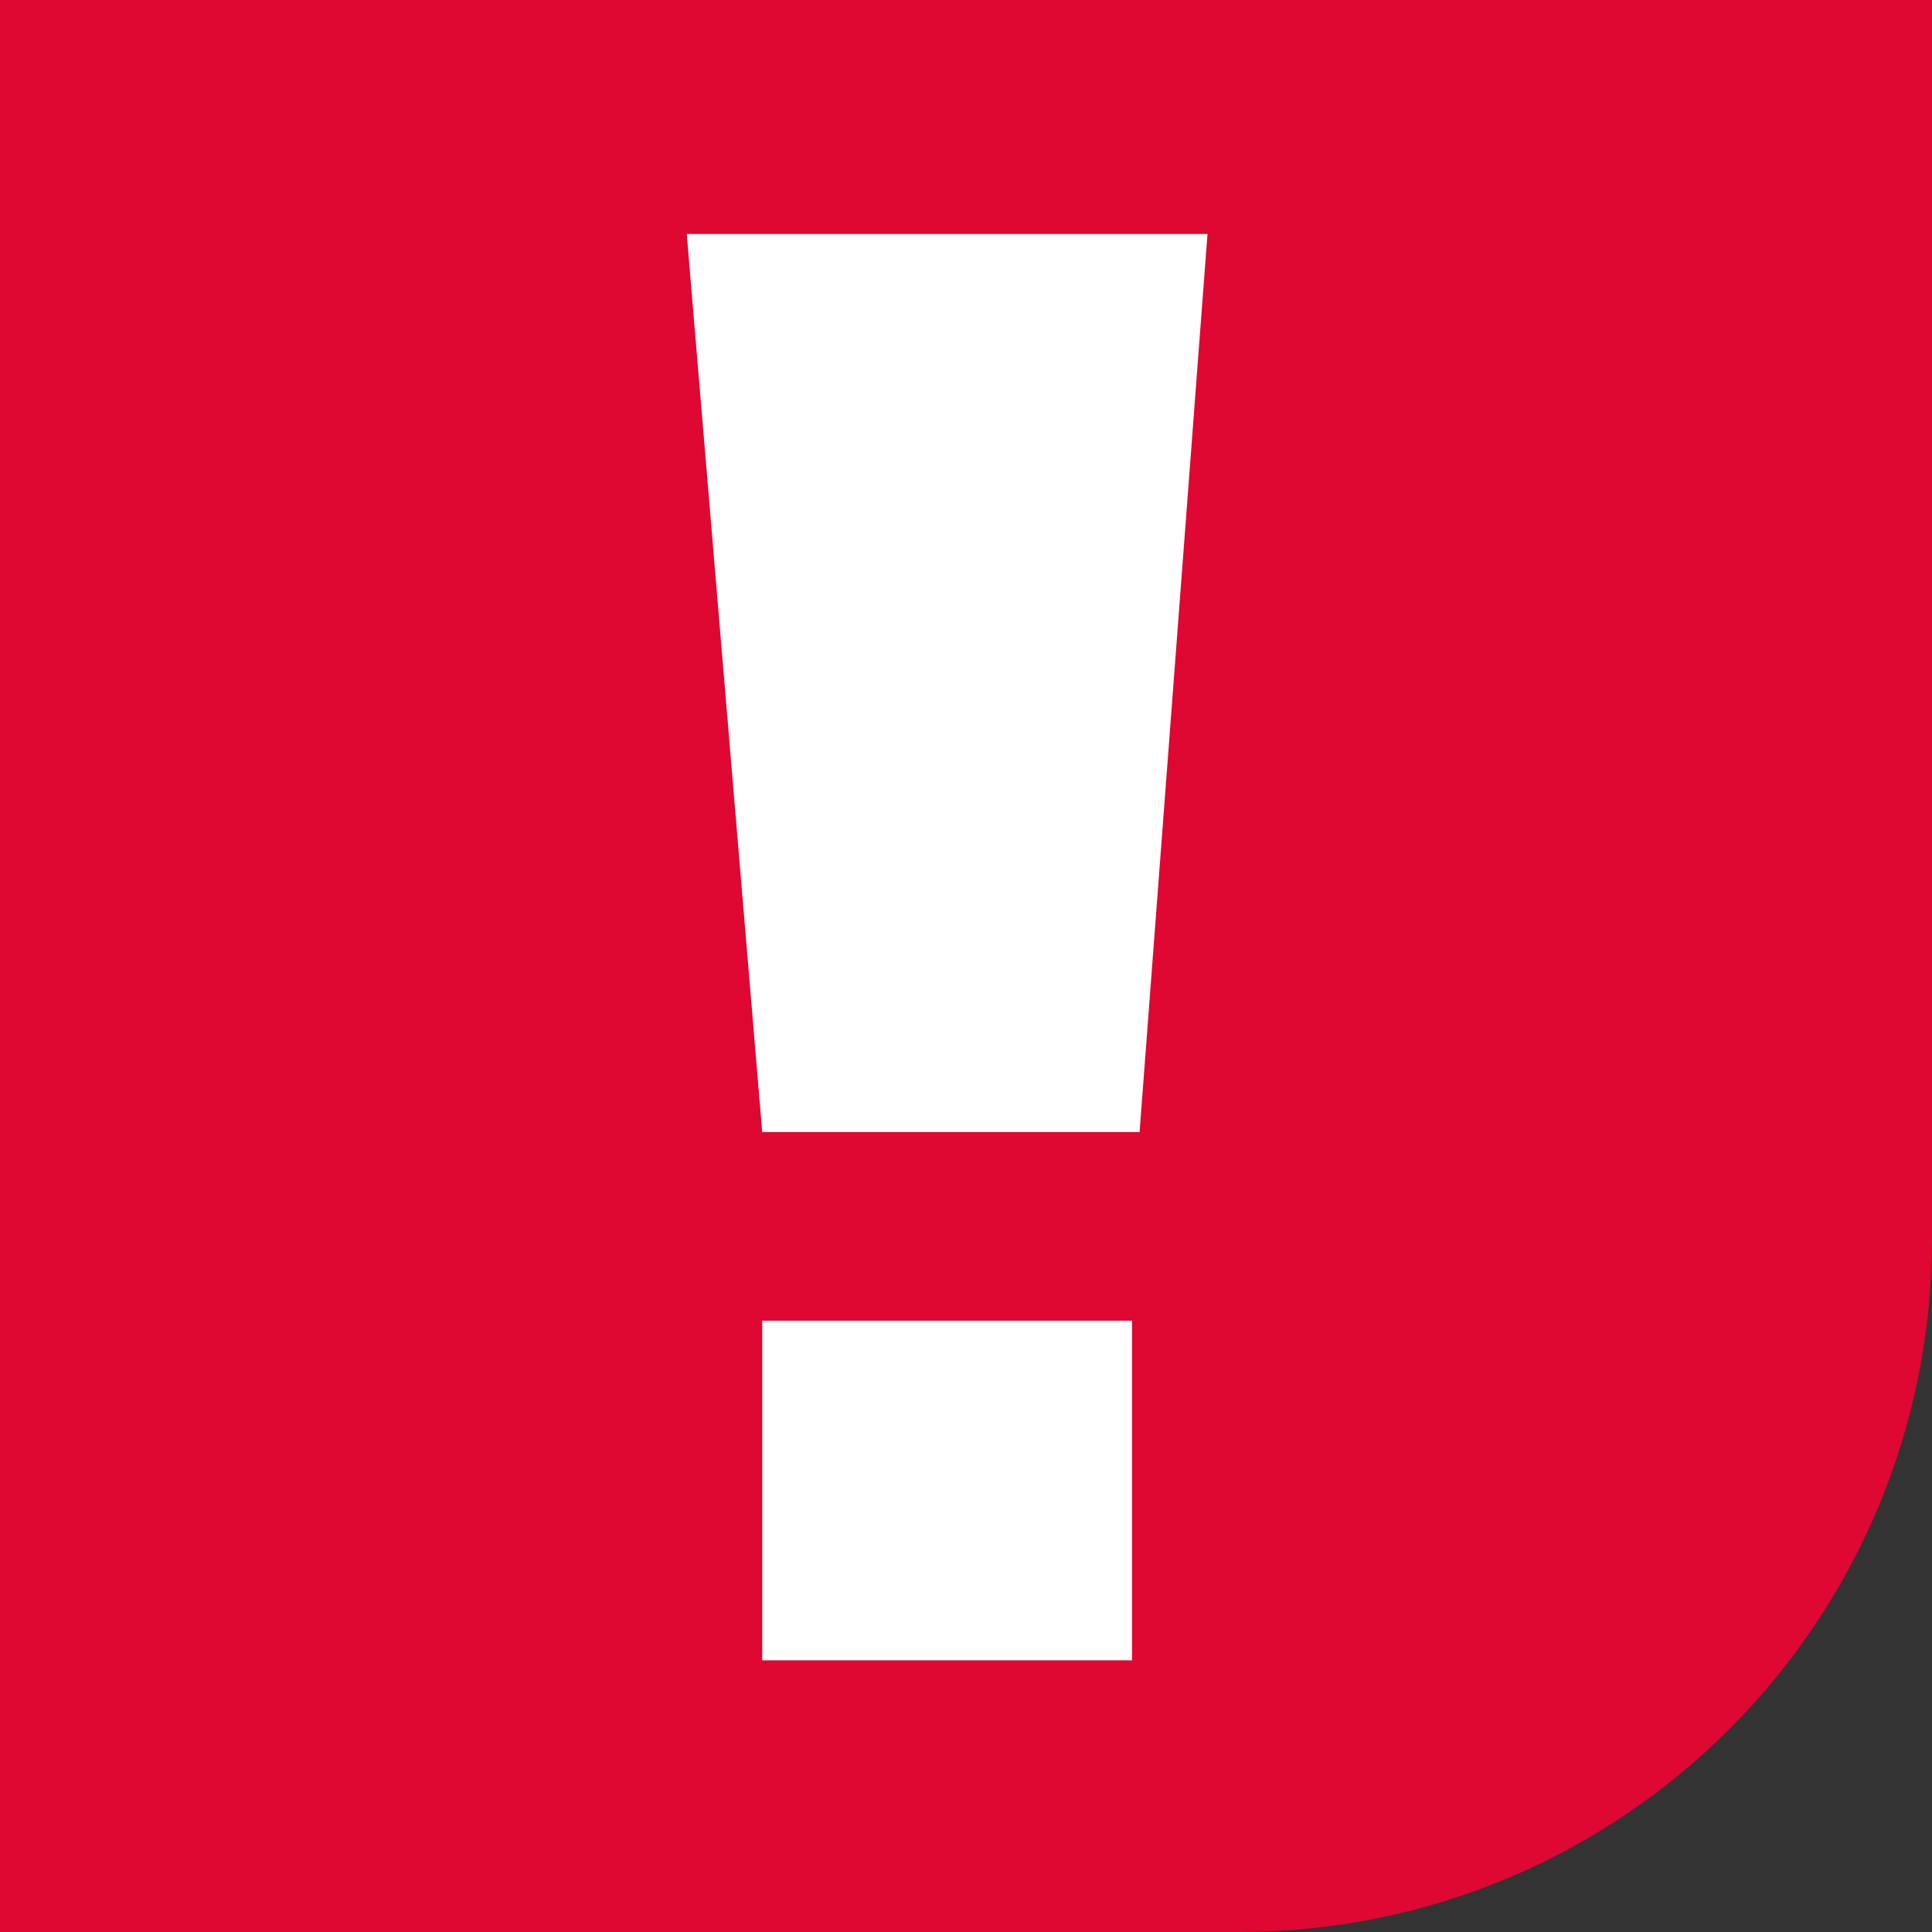 <svg width="512" height="512" viewBox="0 0 512 512" fill="none" xmlns="http://www.w3.org/2000/svg">
    <rect x="0" y="0" width="512" height="512" fill="#333333" stroke="none"/>
    <g clip-path="url(#square)">
        <path d="M0 0V512H328.278C430.45 512 512 429.426 512 328.278V0H0Z" fill="#DE0832" />
    </g>
    <defs>
        <clipPath id="square">
            <rect width="512" height="512" fill="white" />
        </clipPath>
    </defs>
    <path d="M182 62 L320 62 L302 300 L202 300 Z" fill="white" stroke="none" stroke-width="2"></path>
    <path d="M202 350 L300 350 L300 440 L202 440 Z" fill="white" stroke="none" stroke-width="2"></path>
</svg>